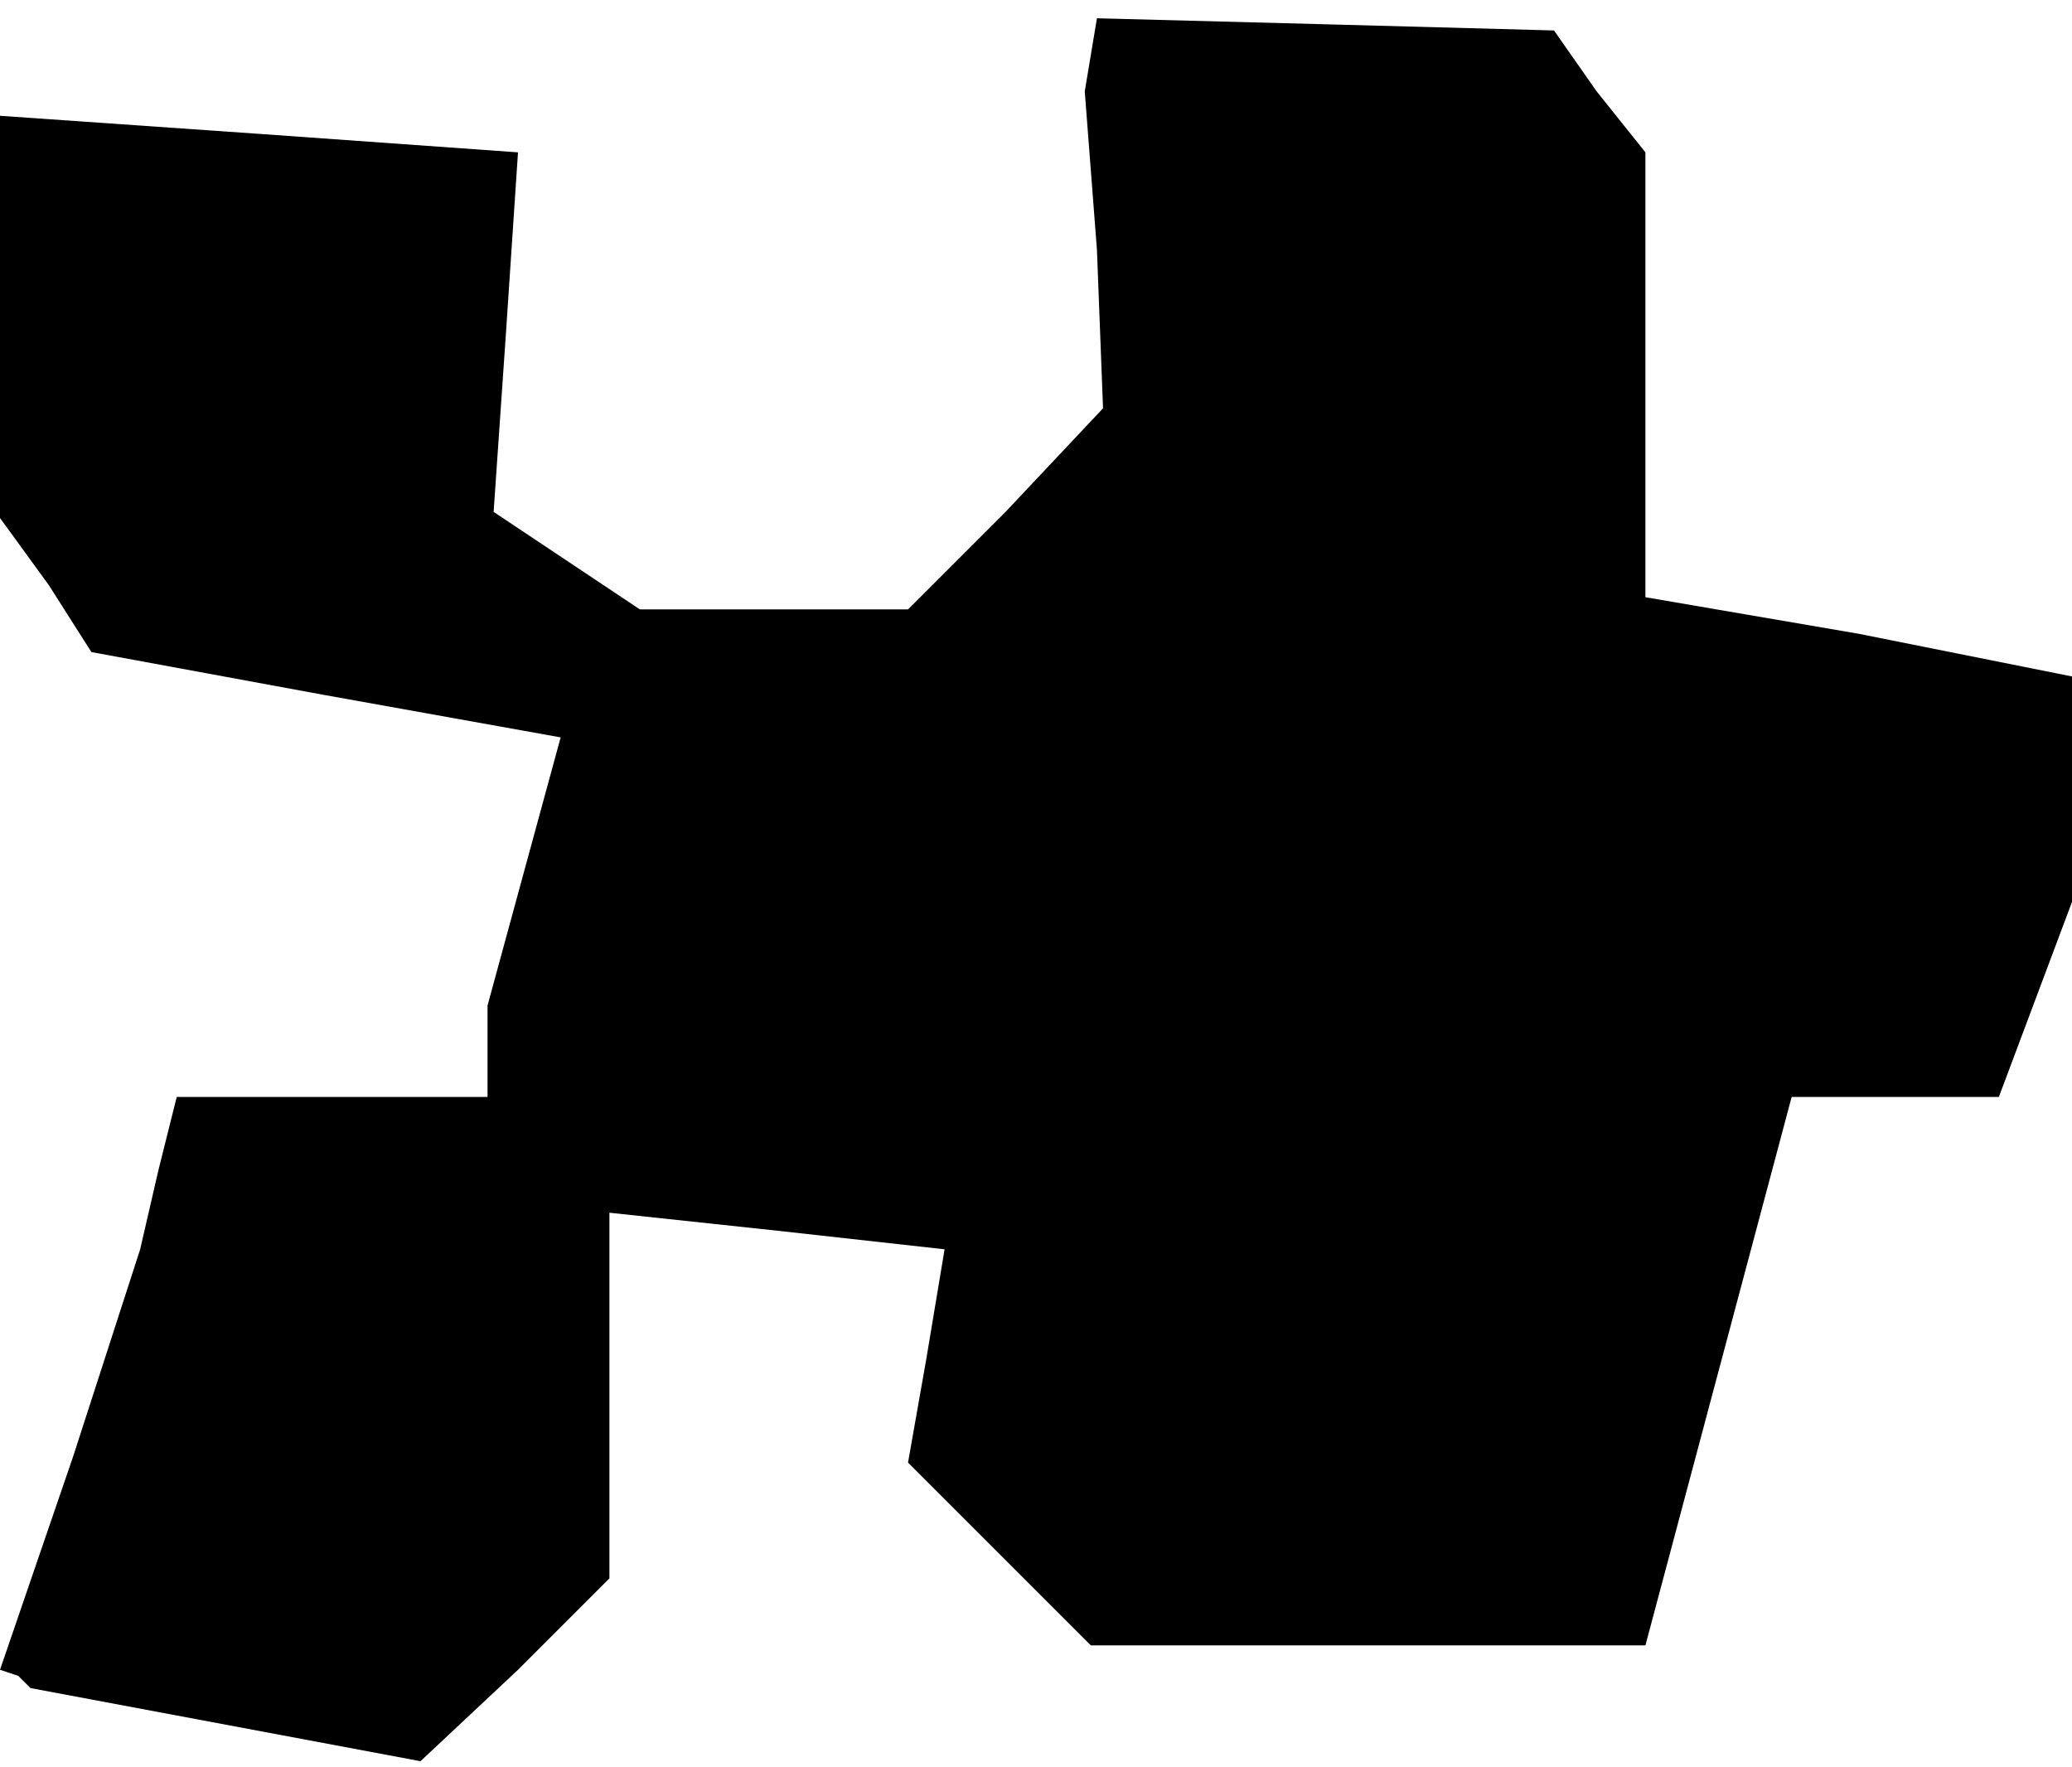 <?xml version="1.0" standalone="no"?>
<!DOCTYPE svg PUBLIC "-//W3C//DTD SVG 20010904//EN"
 "http://www.w3.org/TR/2001/REC-SVG-20010904/DTD/svg10.dtd">
<svg version="1.0" xmlns="http://www.w3.org/2000/svg"
 width="34pt" height="29pt" viewBox="0 0 34 29"
 preserveAspectRatio="xMidYMid meet">
<g transform="translate(0,29) scale(0.1,-0.1)"
fill="#000000" stroke="none">
<path d="M179 281 l-1 -6 2 -26 1 -26 -16 -17 -16 -16 -22 0 -22 0 -12 8 -12
8 2 29 2 30 -42 3 -43 3 0 -33 0 -33 8 -11 7 -11 38 -7 39 -7 -6 -22 -6 -22 0
-7 0 -8 -25 0 -26 0 -3 -12 -3 -13 -11 -34 -12 -35 3 -1 2 -2 32 -6 32 -6 16
15 15 15 0 30 0 30 28 -3 27 -3 -3 -18 -3 -17 15 -15 15 -15 45 0 46 0 12 45
12 45 17 0 17 0 6 16 6 16 0 18 0 19 -35 7 -35 6 0 37 0 36 -8 10 -7 10 -37 1
-38 1 -1 -6z"/>
</g>
</svg>
